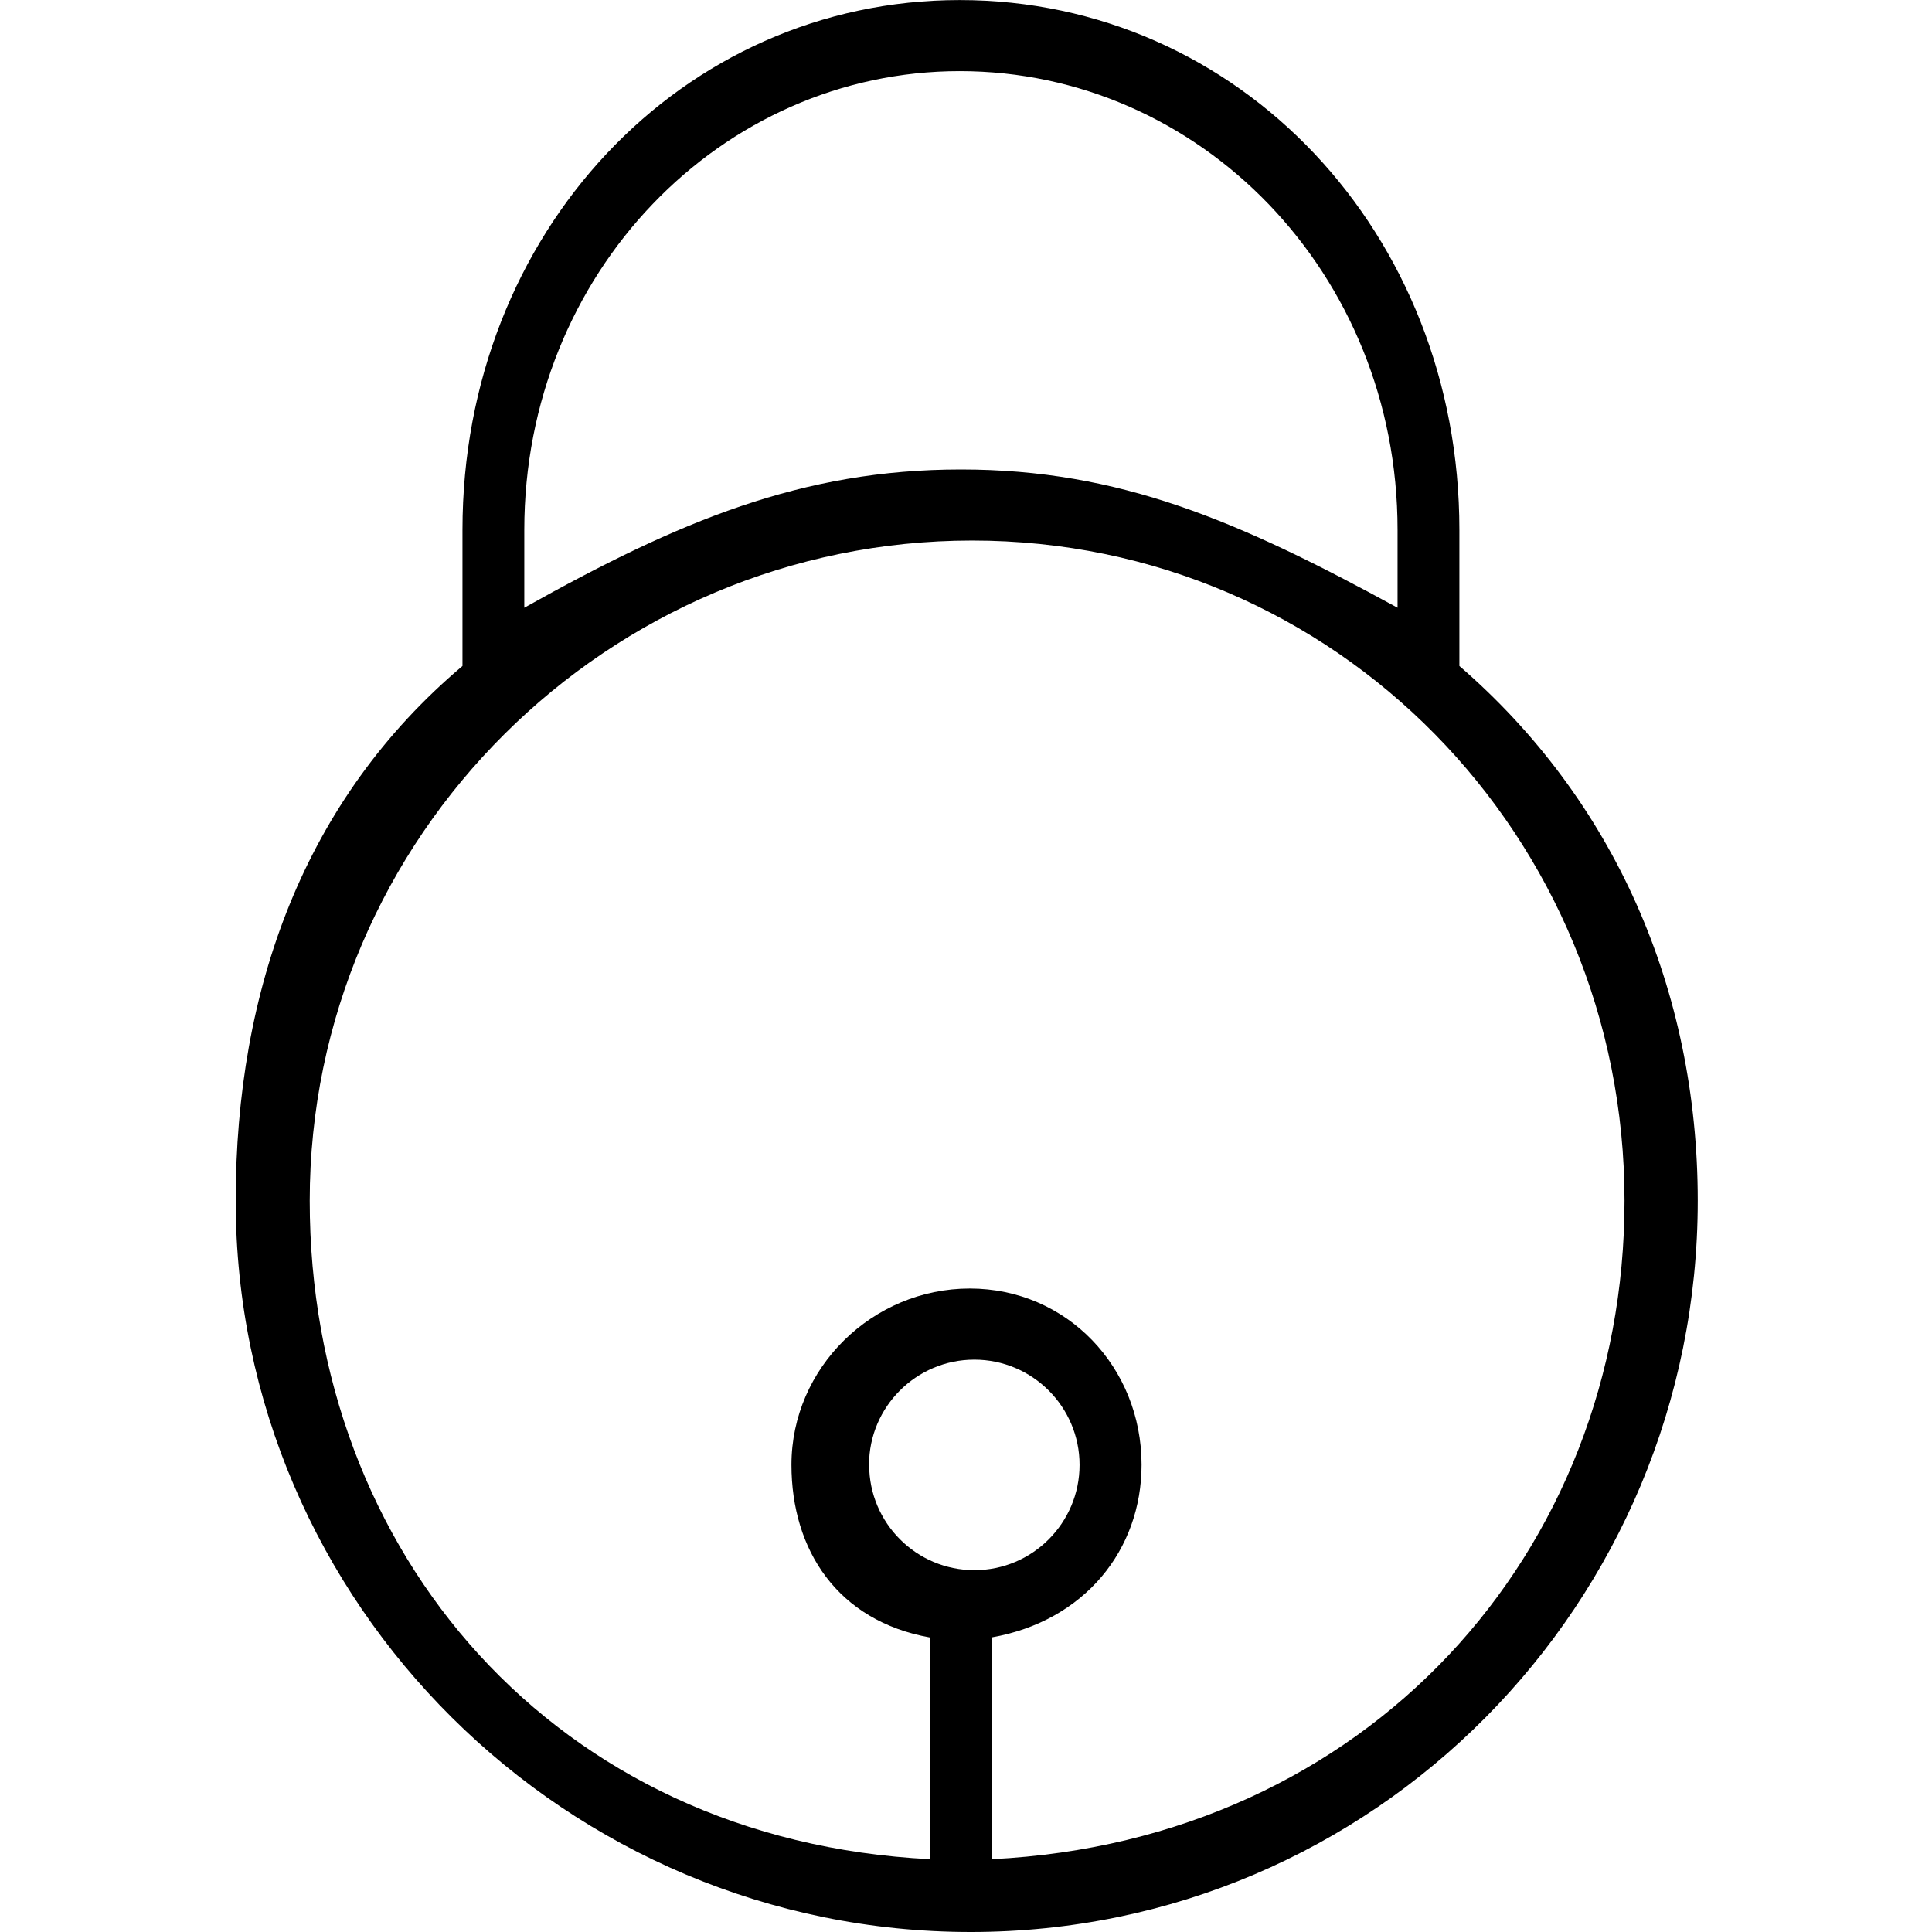 <svg xmlns="http://www.w3.org/2000/svg" width="32" height="32" viewBox="0 0 32 32"><path d="M24.172 11.03V8.776c0-4.92-3.647-8.775-8.276-8.775C11.29 0 7.66 3.854 7.66 8.775v2.256c-2.624 2.214-3.756 5.36-3.756 8.858C3.904 26.568 9.398 32 16.077 32S28.12 26.567 28.12 19.888c0-3.497-1.388-6.644-3.948-8.857zM8.684 8.776c0-4.26 3.266-7.598 7.212-7.598 3.97 0 7.252 3.338 7.252 7.598v1.29c-2.624-1.434-4.597-2.29-7.232-2.29s-4.672.856-7.232 2.29v-1.29zm5.71 15.486c0-.96.783-1.742 1.744-1.742s1.743.782 1.743 1.743c0 .962-.78 1.744-1.742 1.744s-1.743-.782-1.743-1.743zm2.034 6.534V27.12c1.536-.272 2.48-1.45 2.48-2.86 0-1.61-1.235-2.918-2.845-2.918s-2.954 1.31-2.954 2.92c0 1.407.76 2.586 2.295 2.86v3.672C9.197 30.486 5.13 25.72 5.13 19.888c0-6.03 4.942-10.935 10.972-10.935s10.805 4.906 10.805 10.935c0 5.832-4.27 10.598-10.478 10.906z"/></svg>